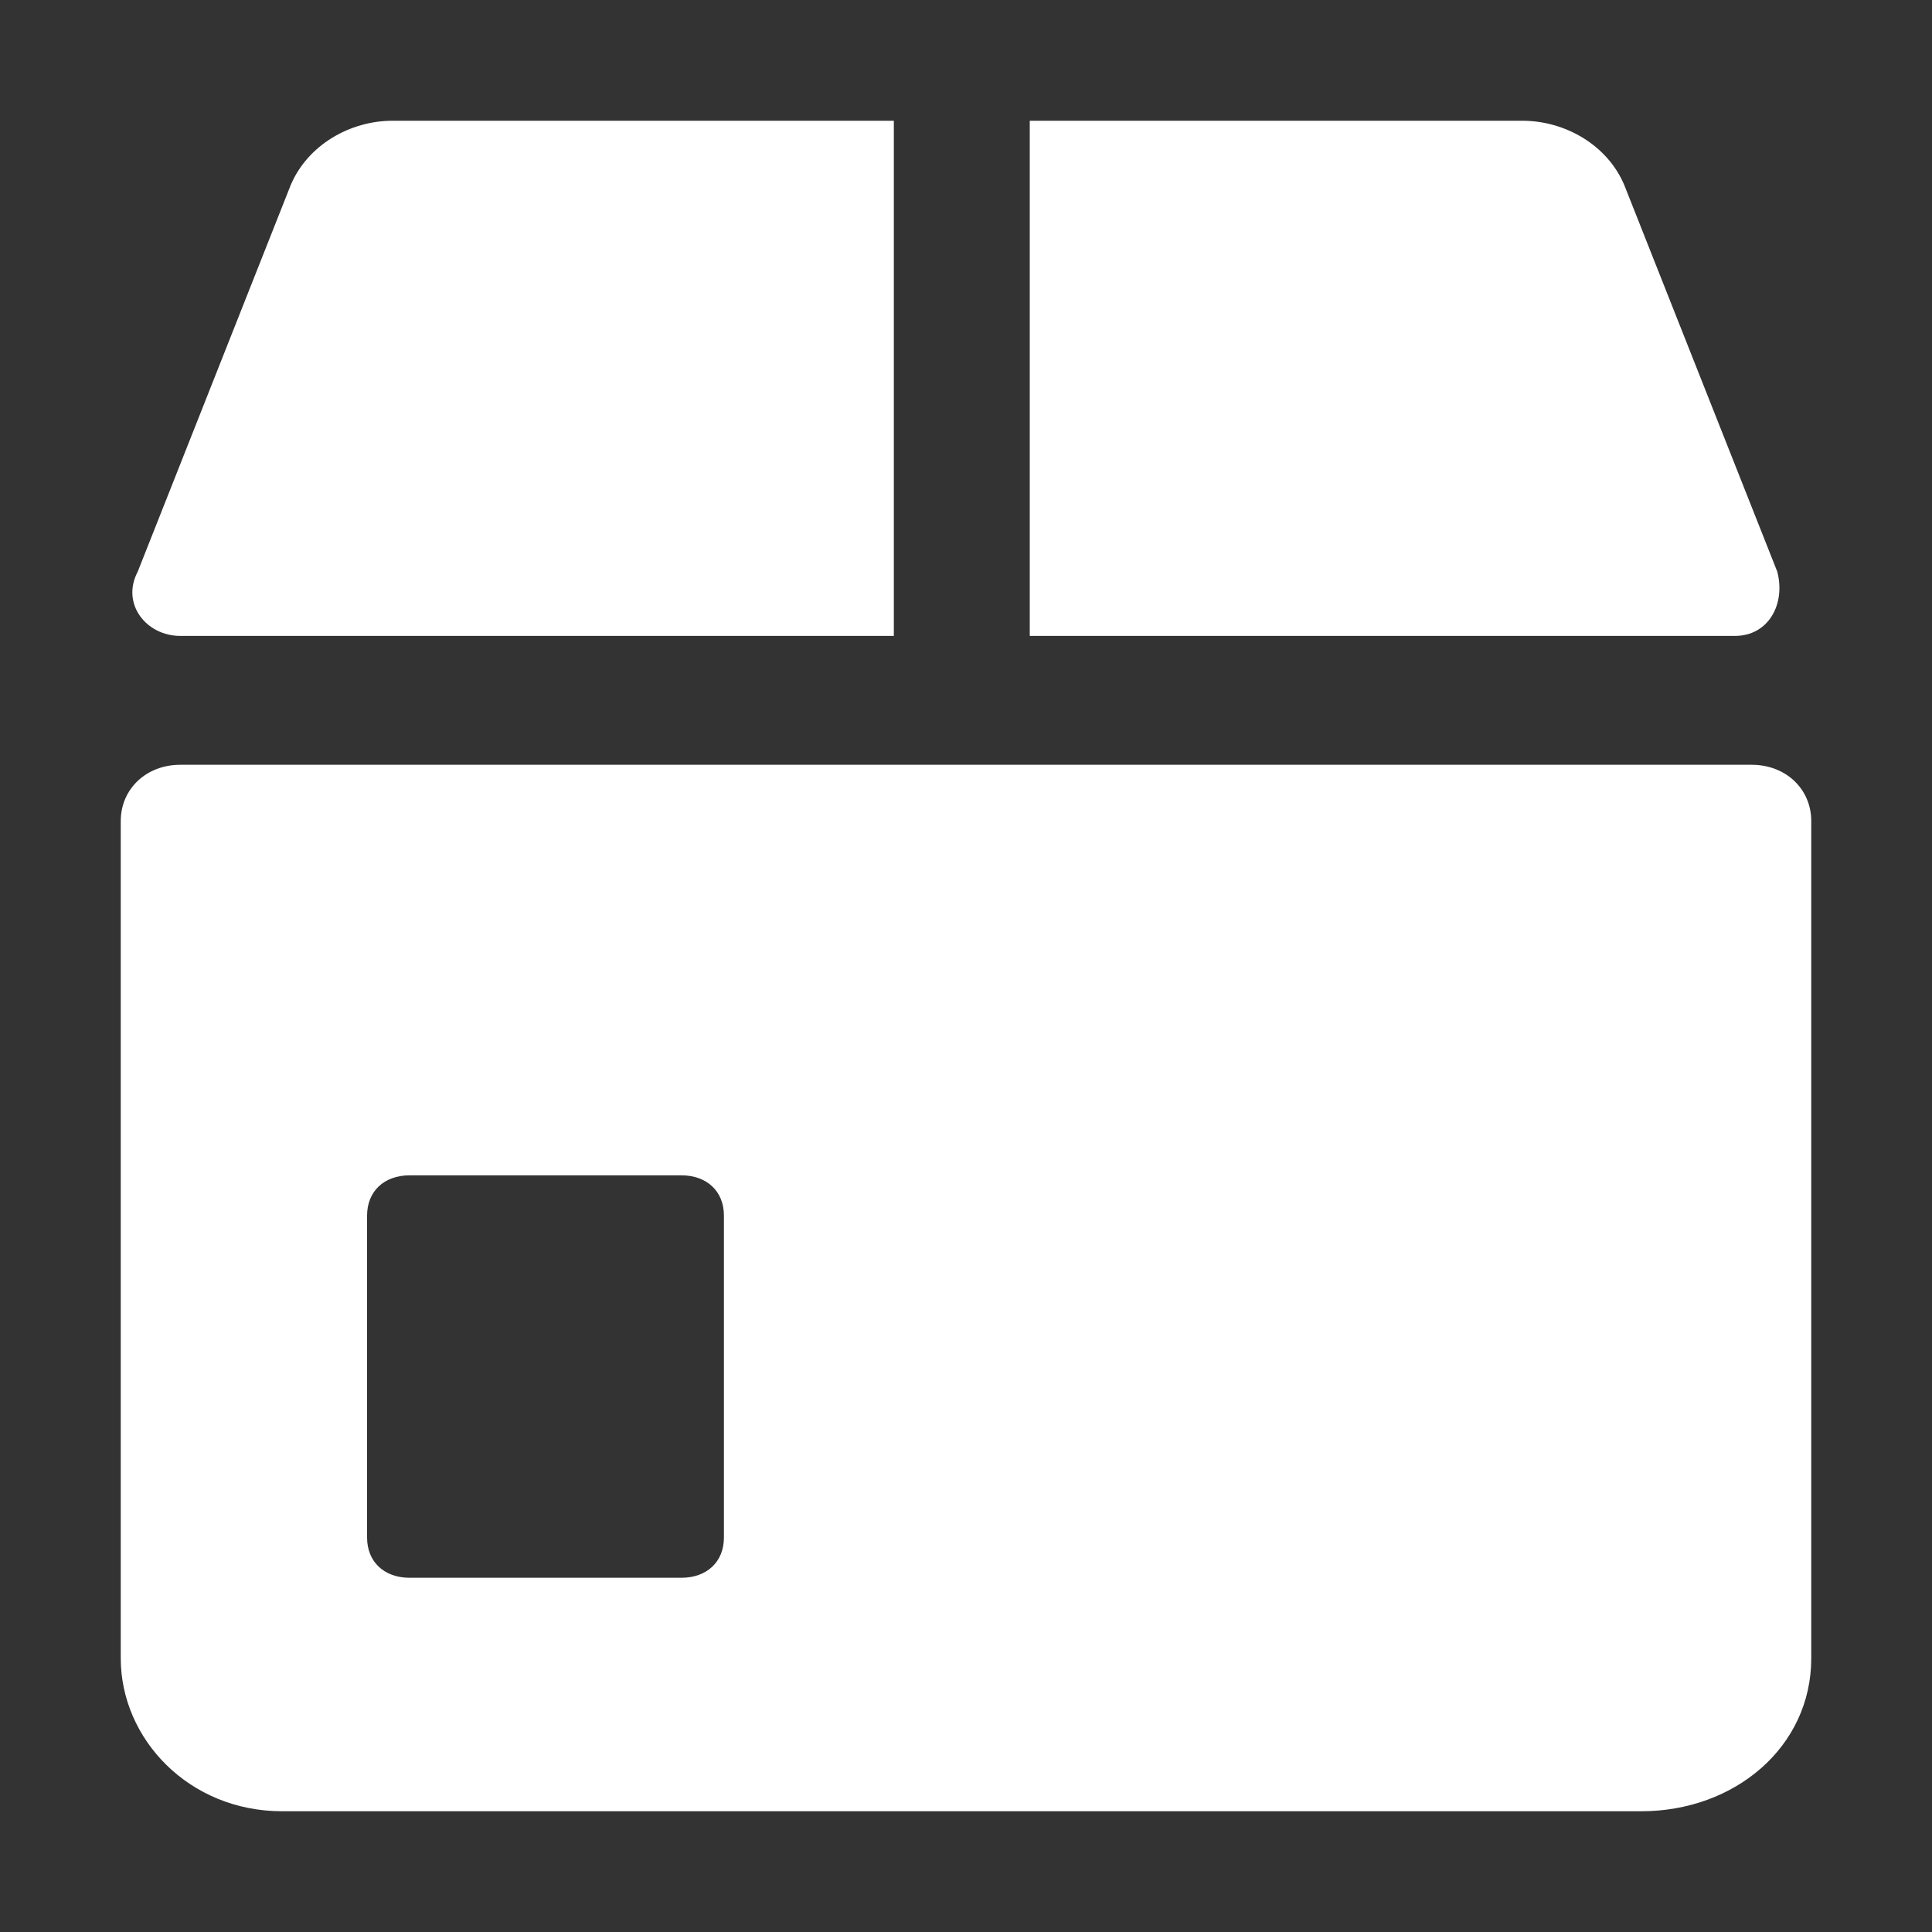 <svg width="20" height="20" viewBox="0 0 20 20" fill="none" xmlns="http://www.w3.org/2000/svg">
<rect x="0" y="0" width="20" height="20" fill="#333333" stroke="none"/>
<path d="M16.991 18.75H2.921C1.954 18.75 1.25 18 1.25 17.167V8.5C1.25 8.167 1.514 7.917 1.866 7.917H18.134C18.486 7.917 18.75 8.167 18.75 8.5V17.167C18.75 18.083 17.959 18.75 16.991 18.75ZM7.054 16.333C7.318 16.333 7.494 16.167 7.494 15.917V12.583C7.494 12.333 7.318 12.167 7.054 12.167H4.24C3.976 12.167 3.8 12.333 3.8 12.583V15.917C3.8 16.167 3.976 16.333 4.24 16.333L7.054 16.333ZM9.253 1.25V6.583H1.866C1.514 6.583 1.25 6.25 1.426 5.917L3.009 1.917C3.185 1.5 3.624 1.25 4.064 1.25H9.253ZM18.398 5.917C18.486 6.25 18.31 6.583 17.959 6.583H10.66V1.25H15.76C16.2 1.25 16.64 1.5 16.815 1.917L18.398 5.917Z" fill="white"/>
</svg>

